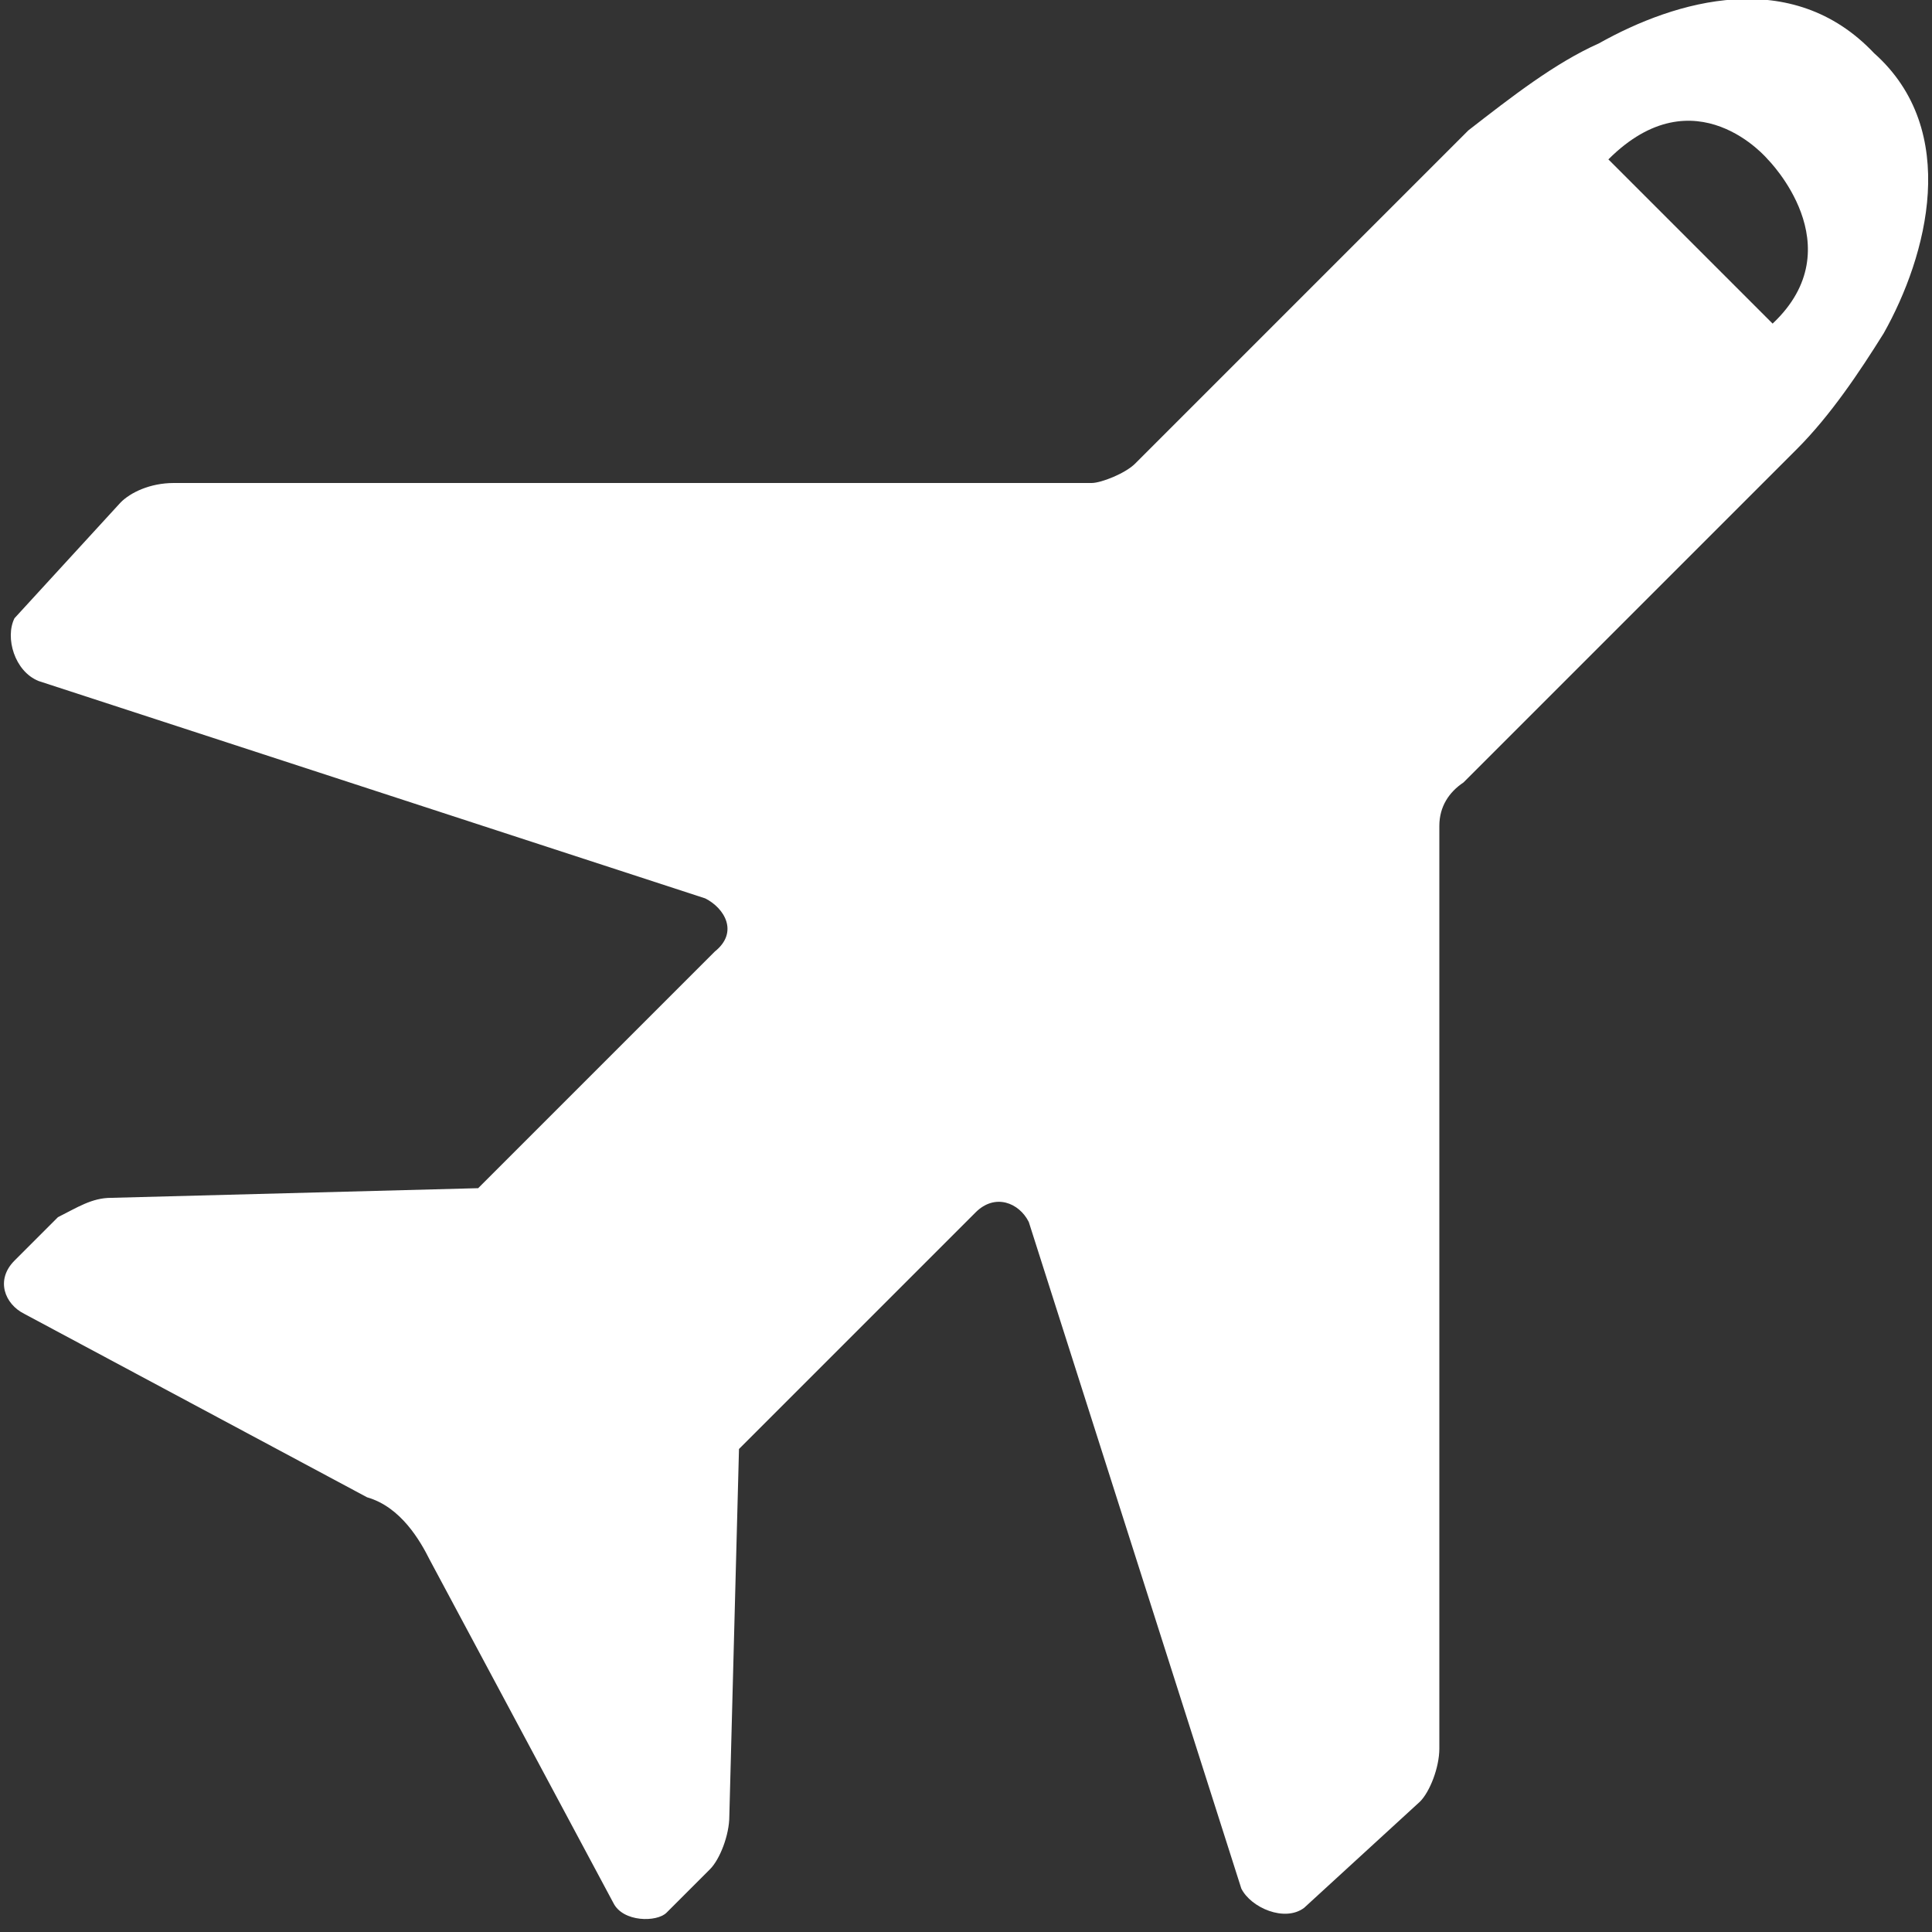 <?xml version="1.0" encoding="utf-8"?>
<!-- Generator: Adobe Illustrator 24.0.3, SVG Export Plug-In . SVG Version: 6.00 Build 0)  -->
<svg version="1.1" id="레이어_1" xmlns="http://www.w3.org/2000/svg" xmlns:xlink="http://www.w3.org/1999/xlink" x="0px"
	 y="0px" viewBox="0 0 40 40" style="enable-background:new 0 0 40 40;" xml:space="preserve">
<rect x="0" y="0" width="40" height="40" fill="#333333" stroke="none"/>
<style type="text/css">
	.st0{fill:#FFFFFF;}
	.st1{fill:none;}
</style>
<path class="st0" d="M33.1,0.9c-0.9,0.4-1.8,1.1-2.7,1.8l-6.9,6.9c-0.2,0.2-0.7,0.4-0.9,0.4H3.6c-0.5,0-0.9,0.2-1.1,0.4l-2.2,2.4
	c-0.2,0.4,0,1.1,0.5,1.3l13.8,4.5c0.4,0.2,0.7,0.7,0.2,1.1l-4.9,4.9l-7.6,0.2c-0.4,0-0.7,0.2-1.1,0.4l-0.9,0.9
	c-0.4,0.4-0.2,0.9,0.2,1.1l7.1,3.8c0.7,0.2,1.1,0.9,1.3,1.3l3.8,7.1c0.2,0.4,0.9,0.4,1.1,0.2l0.9-0.9c0.2-0.2,0.4-0.7,0.4-1.1
	l0.2-7.6l4.9-4.9c0.4-0.4,0.9-0.2,1.1,0.2l4.4,13.8c0.2,0.4,0.9,0.7,1.3,0.4l2.4-2.2c0.2-0.2,0.4-0.7,0.4-1.1V17.1
	c0-0.4,0.2-0.7,0.5-0.9l6.9-6.9c0.7-0.7,1.3-1.6,1.8-2.4c0.9-1.6,1.6-4.2-0.2-5.8C37.1-0.7,34.7,0,33.1,0.9 M36.7,6.7l-1.8-1.8
	l-1.6-1.6c1.8-1.8,3.3,0,3.3,0S38.4,5.1,36.7,6.7"/>
</svg>
